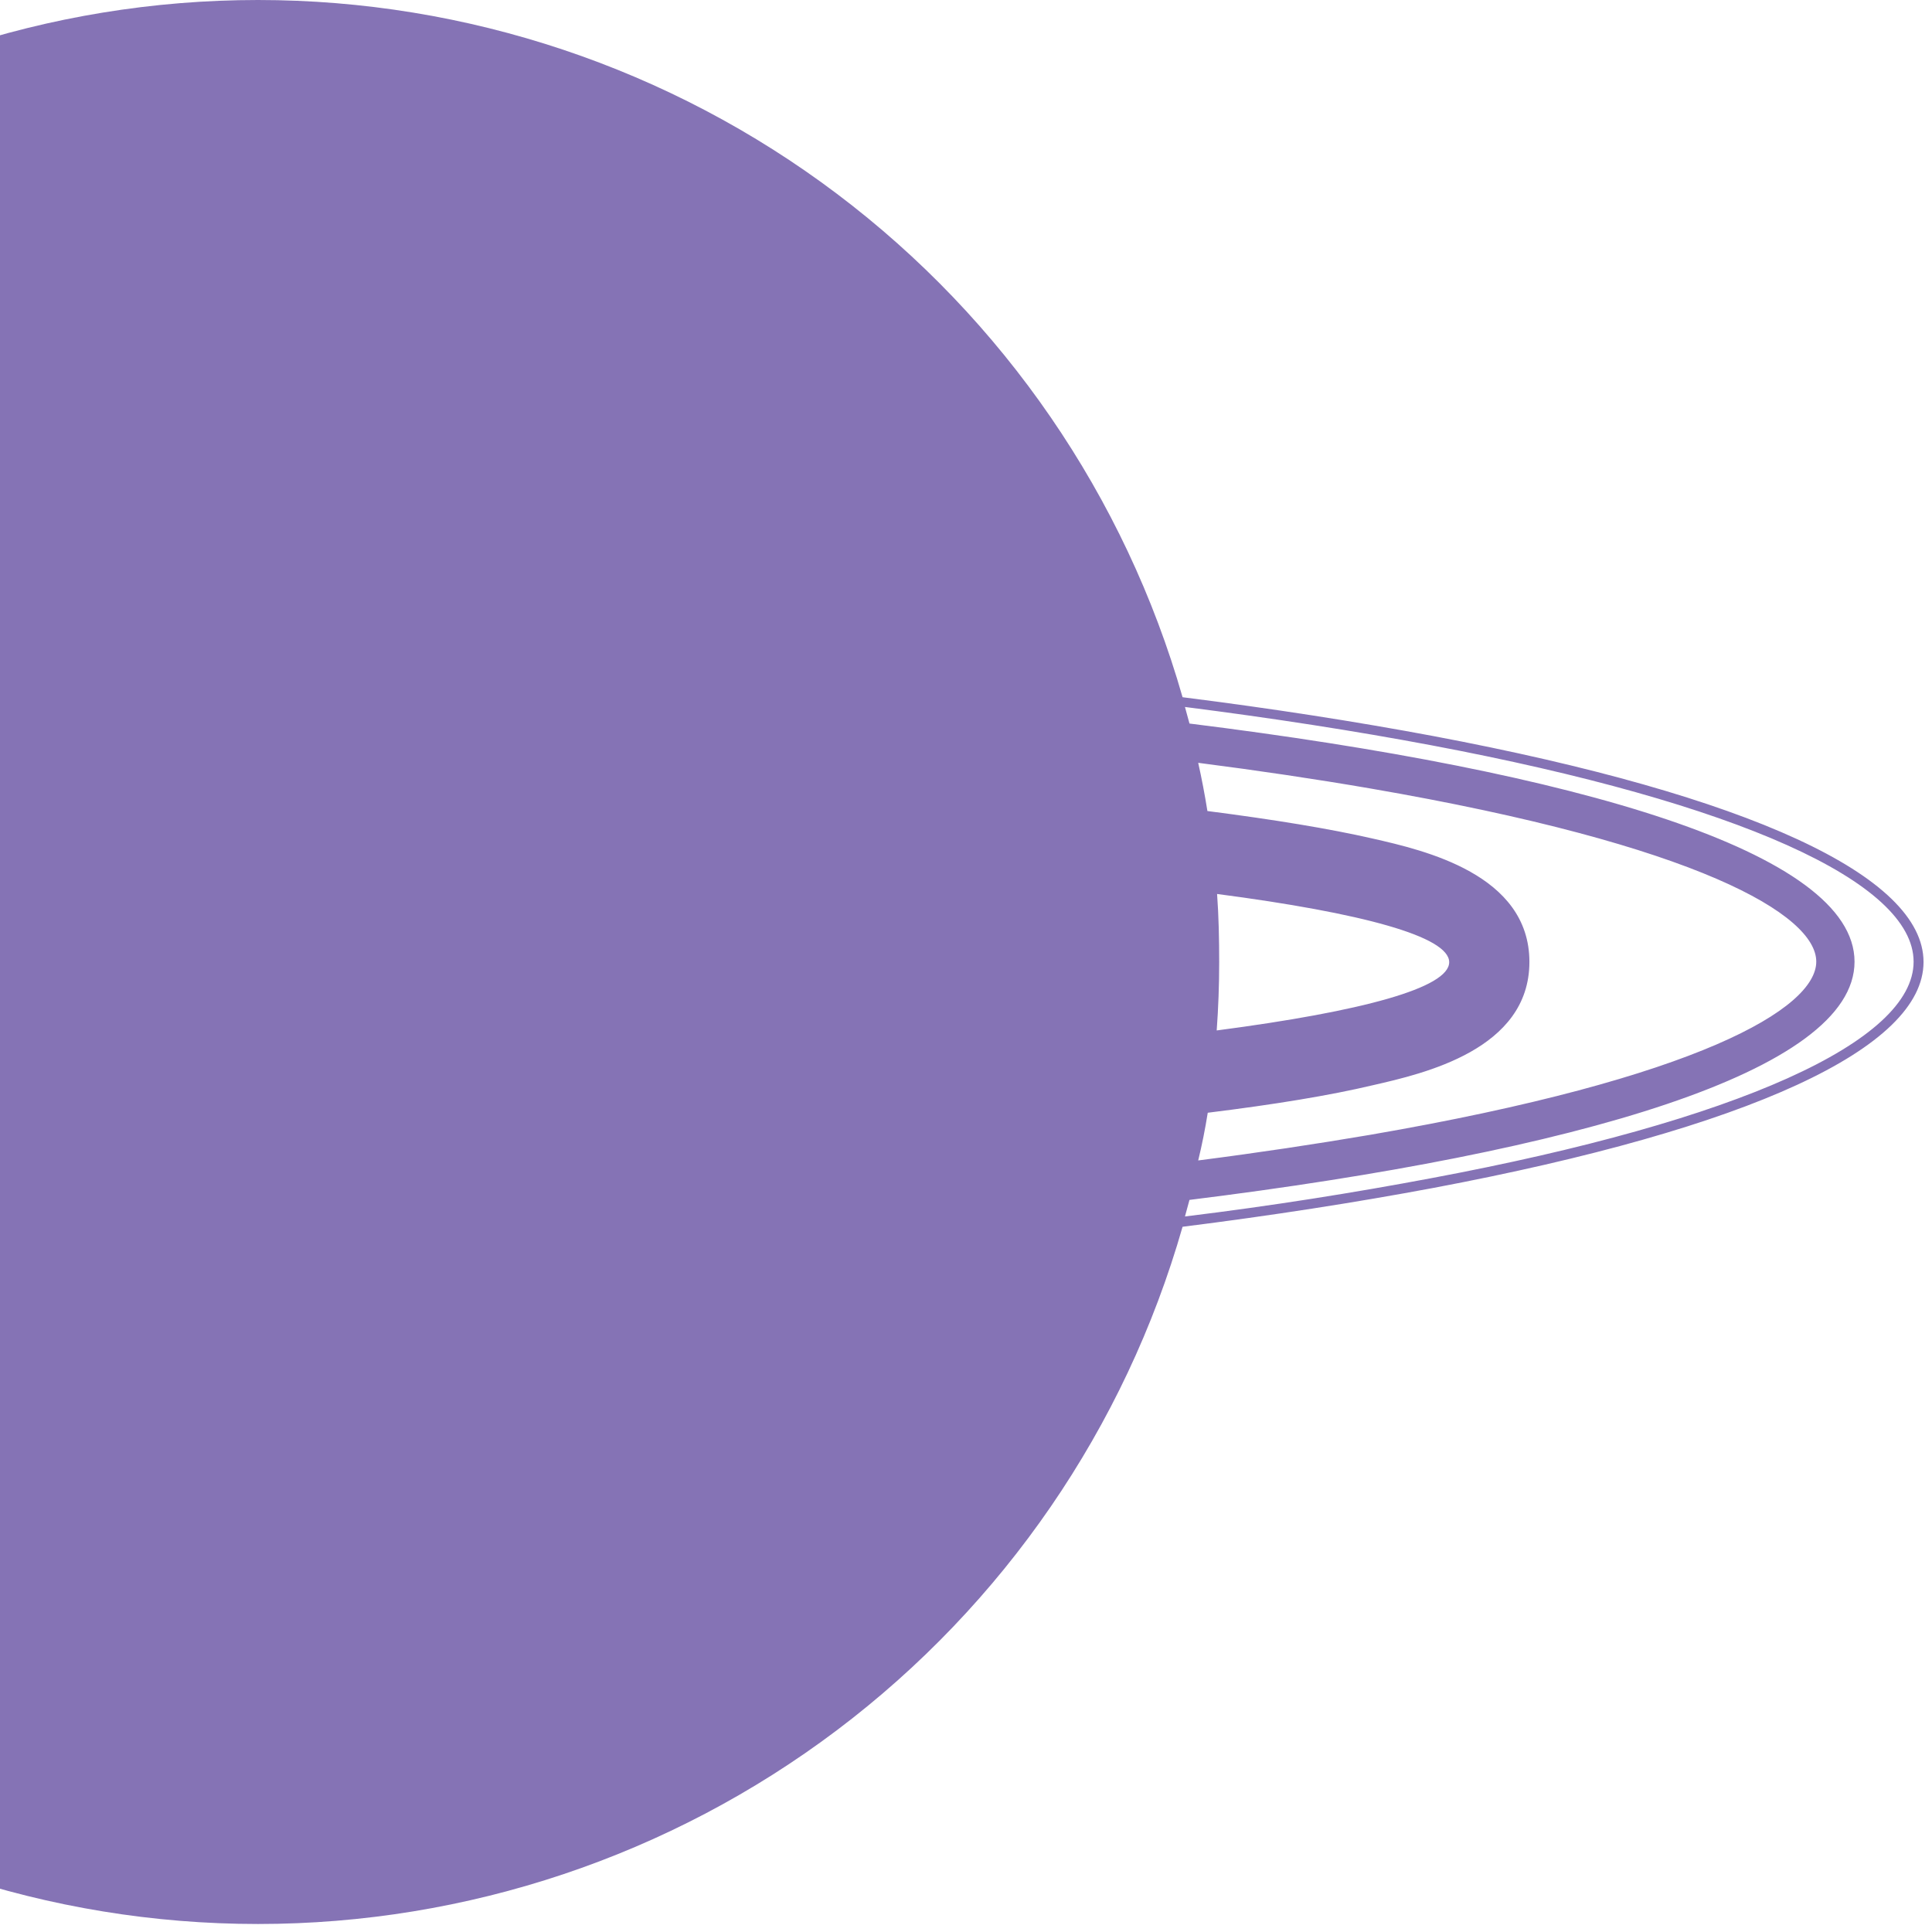 <svg width="210" height="210" viewBox="0 0 210 210" fill="none" xmlns="http://www.w3.org/2000/svg"><defs>
<linearGradient id="myGradient" gradientTransform="rotate(0)"> 
      <stop offset="0%" stop-color="rgba(255, 255, 255, 0)" id="offset1"/>
      <stop offset="0%" stop-color="rgba(246, 171, 192, 0.8)" id="offset2"/>
      <stop offset="0%" stop-color="rgba(102, 80, 162, 0.8)" id="offset3"/>
    </linearGradient></defs>
<path d="M155.79 80.005C147.35 78.425 138.23 77.005 128.54 75.785C122.295 53.95 109.108 34.743 90.976 21.07C72.843 7.396 50.75 0 28.04 0C5.33 0 -16.763 7.396 -34.896 21.07C-53.029 34.743 -66.215 53.95 -72.46 75.785C-82.15 77.005 -91.27 78.425 -99.71 80.005C-134.08 86.485 -153 95.205 -153 104.565C-153 113.925 -134.08 122.645 -99.71 129.125C-91.27 130.705 -82.15 132.125 -72.46 133.345C-66.215 155.18 -53.029 174.387 -34.896 188.06C-16.763 201.734 5.33 209.13 28.04 209.13C50.75 209.13 72.843 201.734 90.976 188.06C109.108 174.387 122.295 155.18 128.54 133.345C138.23 132.125 147.35 130.705 155.79 129.125C190.16 122.645 209.08 113.925 209.08 104.565C209.08 95.205 190.16 86.485 155.79 80.005ZM-76.21 112.005C-92.09 109.925 -101.48 107.365 -101.48 104.585C-101.48 101.805 -92.09 99.245 -76.21 97.165C-76.39 99.615 -76.48 102.095 -76.48 104.585C-76.48 107.075 -76.35 109.535 -76.17 111.985L-76.21 112.005ZM132.25 97.165C148.13 99.245 157.52 101.805 157.52 104.585C157.52 107.365 148.13 109.925 132.25 112.005C132.43 109.555 132.52 107.075 132.52 104.585C132.52 102.095 132.47 99.595 132.29 97.145L132.25 97.165ZM-75.2 88.215C-82.49 89.115 -88.53 90.105 -93.2 91.215C-98.71 92.475 -110.2 95.085 -110.2 104.615C-110.2 114.145 -98.73 116.755 -93.2 118.015C-88.48 119.095 -82.44 120.085 -75.2 121.015C-74.92 122.775 -74.587 124.522 -74.2 126.255C-80.74 125.415 -86.98 124.485 -92.86 123.475C-128.63 117.315 -141.38 109.715 -141.38 104.645C-141.38 99.575 -128.63 91.975 -92.86 85.815C-86.98 84.815 -80.74 83.875 -74.2 83.035C-74.56 84.715 -74.88 86.435 -75.16 88.195L-75.2 88.215ZM131.24 120.955C138.53 120.055 144.57 119.065 149.24 117.955C154.75 116.695 166.24 114.085 166.24 104.555C166.24 95.025 154.77 92.415 149.24 91.155C144.52 90.075 138.48 89.085 131.24 88.155C130.96 86.395 130.627 84.648 130.24 82.915C136.78 83.755 143.02 84.685 148.9 85.695C184.67 91.855 197.42 99.455 197.42 104.525C197.42 109.595 184.67 117.195 148.9 123.355C143.02 124.355 136.78 125.295 130.24 126.135C130.653 124.435 131 122.702 131.28 120.935L131.24 120.955ZM-99.44 128.065C-132.76 121.785 -151.88 113.205 -151.88 104.535C-151.88 95.865 -132.8 87.315 -99.44 81.065C-91.15 79.505 -82.19 78.065 -72.68 76.905C-72.85 77.505 -73.01 78.105 -73.17 78.705C-115.17 83.915 -145.46 92.655 -145.46 104.595C-145.46 116.535 -115.12 125.275 -73.17 130.485C-73.01 131.085 -72.85 131.685 -72.68 132.285C-82.23 131.065 -91.19 129.655 -99.44 128.065ZM155.56 128.065C147.27 129.625 138.31 131.065 128.8 132.225C128.97 131.625 129.13 131.025 129.29 130.425C171.29 125.215 201.58 116.475 201.58 104.535C201.58 92.595 171.24 83.855 129.29 78.645C129.13 78.045 128.97 77.445 128.8 76.845C138.31 78.055 147.27 79.445 155.56 81.005C188.88 87.285 208 95.865 208 104.535C208 113.205 188.92 121.815 155.56 128.065Z" fill="url('#myGradient')"/>
</svg>
